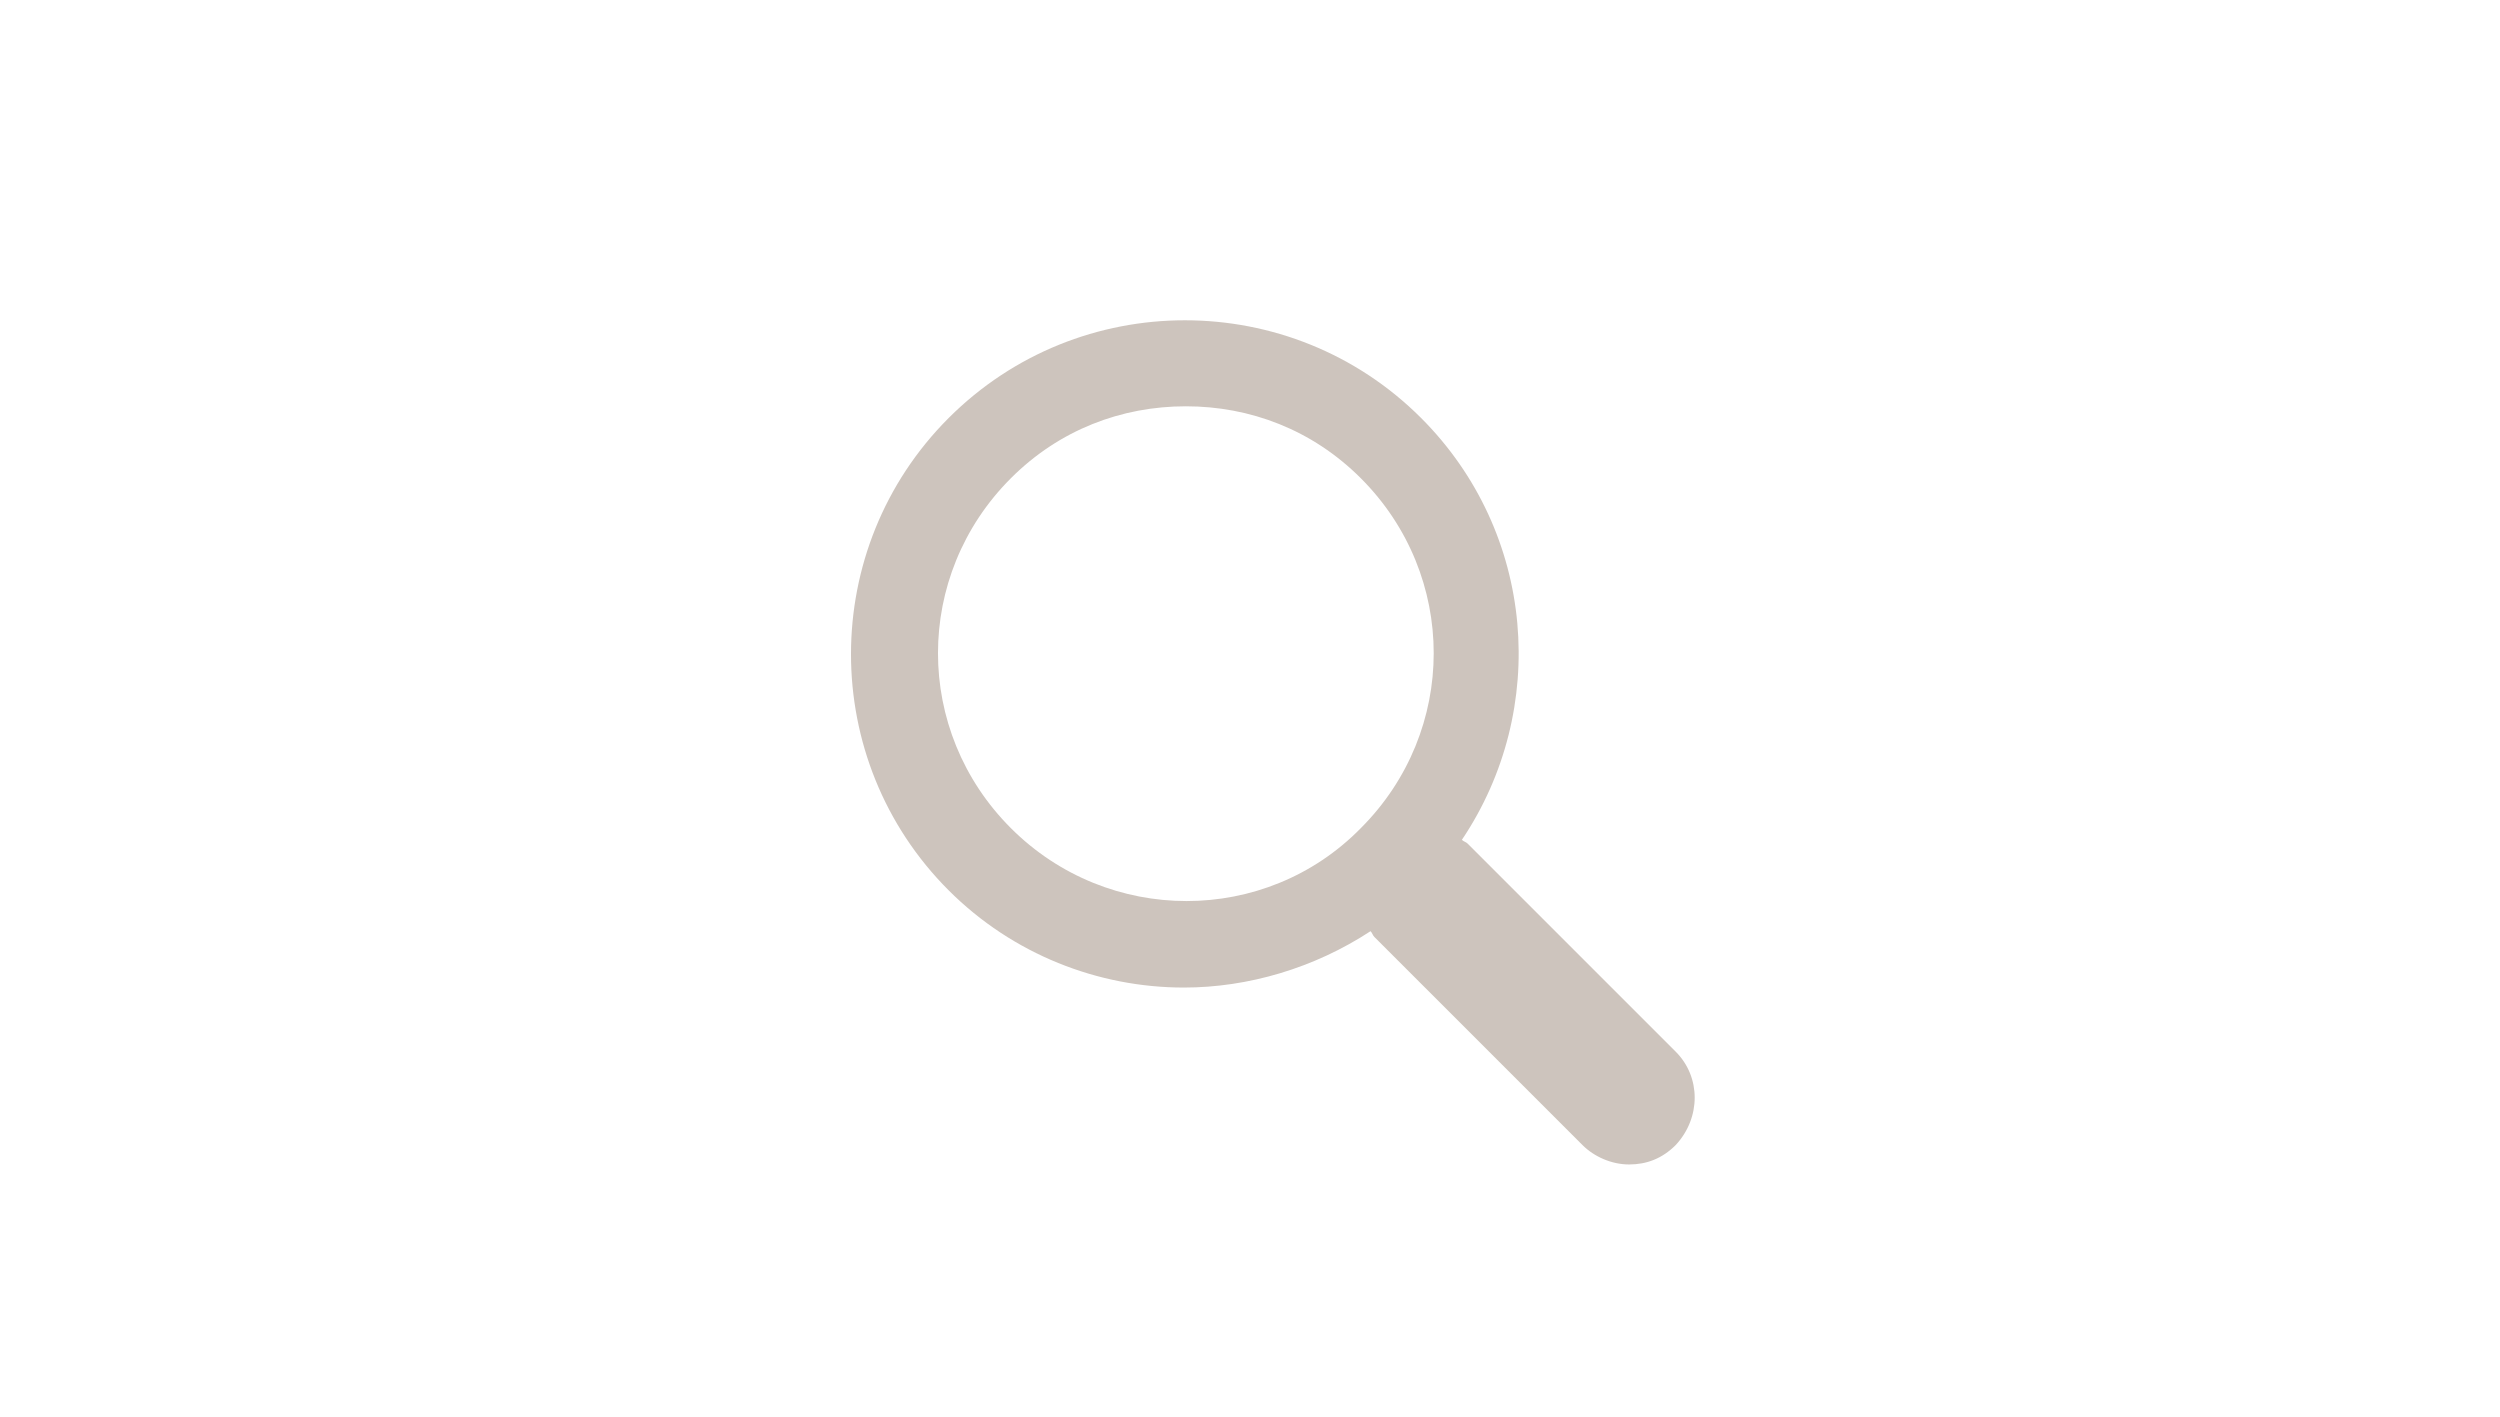 <?xml version="1.0" encoding="utf-8"?>
<!-- Generator: Adobe Illustrator 19.0.0, SVG Export Plug-In . SVG Version: 6.00 Build 0)  -->
<svg version="1.1" id="Camada_1" xmlns="http://www.w3.org/2000/svg" xmlns:xlink="http://www.w3.org/1999/xlink" x="0px" y="0px"
	 viewBox="-415 244.1 128.6 72.9" style="enable-background:new -415 244.1 128.6 72.9;" xml:space="preserve">
<style type="text/css">
	.st0{fill:#CDC4BD;}
</style>
<path id="XMLID_68_" class="st0" d="M-328.8,298.2l-10.7-10.7c-0.1-0.1-0.2-0.1-0.3-0.2c4.5-6.7,3.8-15.8-2.1-21.7
	c-6.7-6.7-17.6-6.7-24.3,0c-6.7,6.7-6.7,17.6,0,24.3c3.3,3.3,7.7,5,12.1,5c3.3,0,6.7-1,9.6-2.9c0.1,0.1,0.1,0.2,0.2,0.3l10.7,10.7
	c0.6,0.6,1.5,1,2.4,1s1.7-0.3,2.4-1C-327.5,301.6-327.5,299.5-328.8,298.2z M-363,286.7c-5-5-5-13,0-18c2.5-2.5,5.7-3.7,9-3.7
	s6.5,1.2,9,3.7c5,5,5,13,0,18C-349.9,291.7-358,291.7-363,286.7z"/>
</svg>
